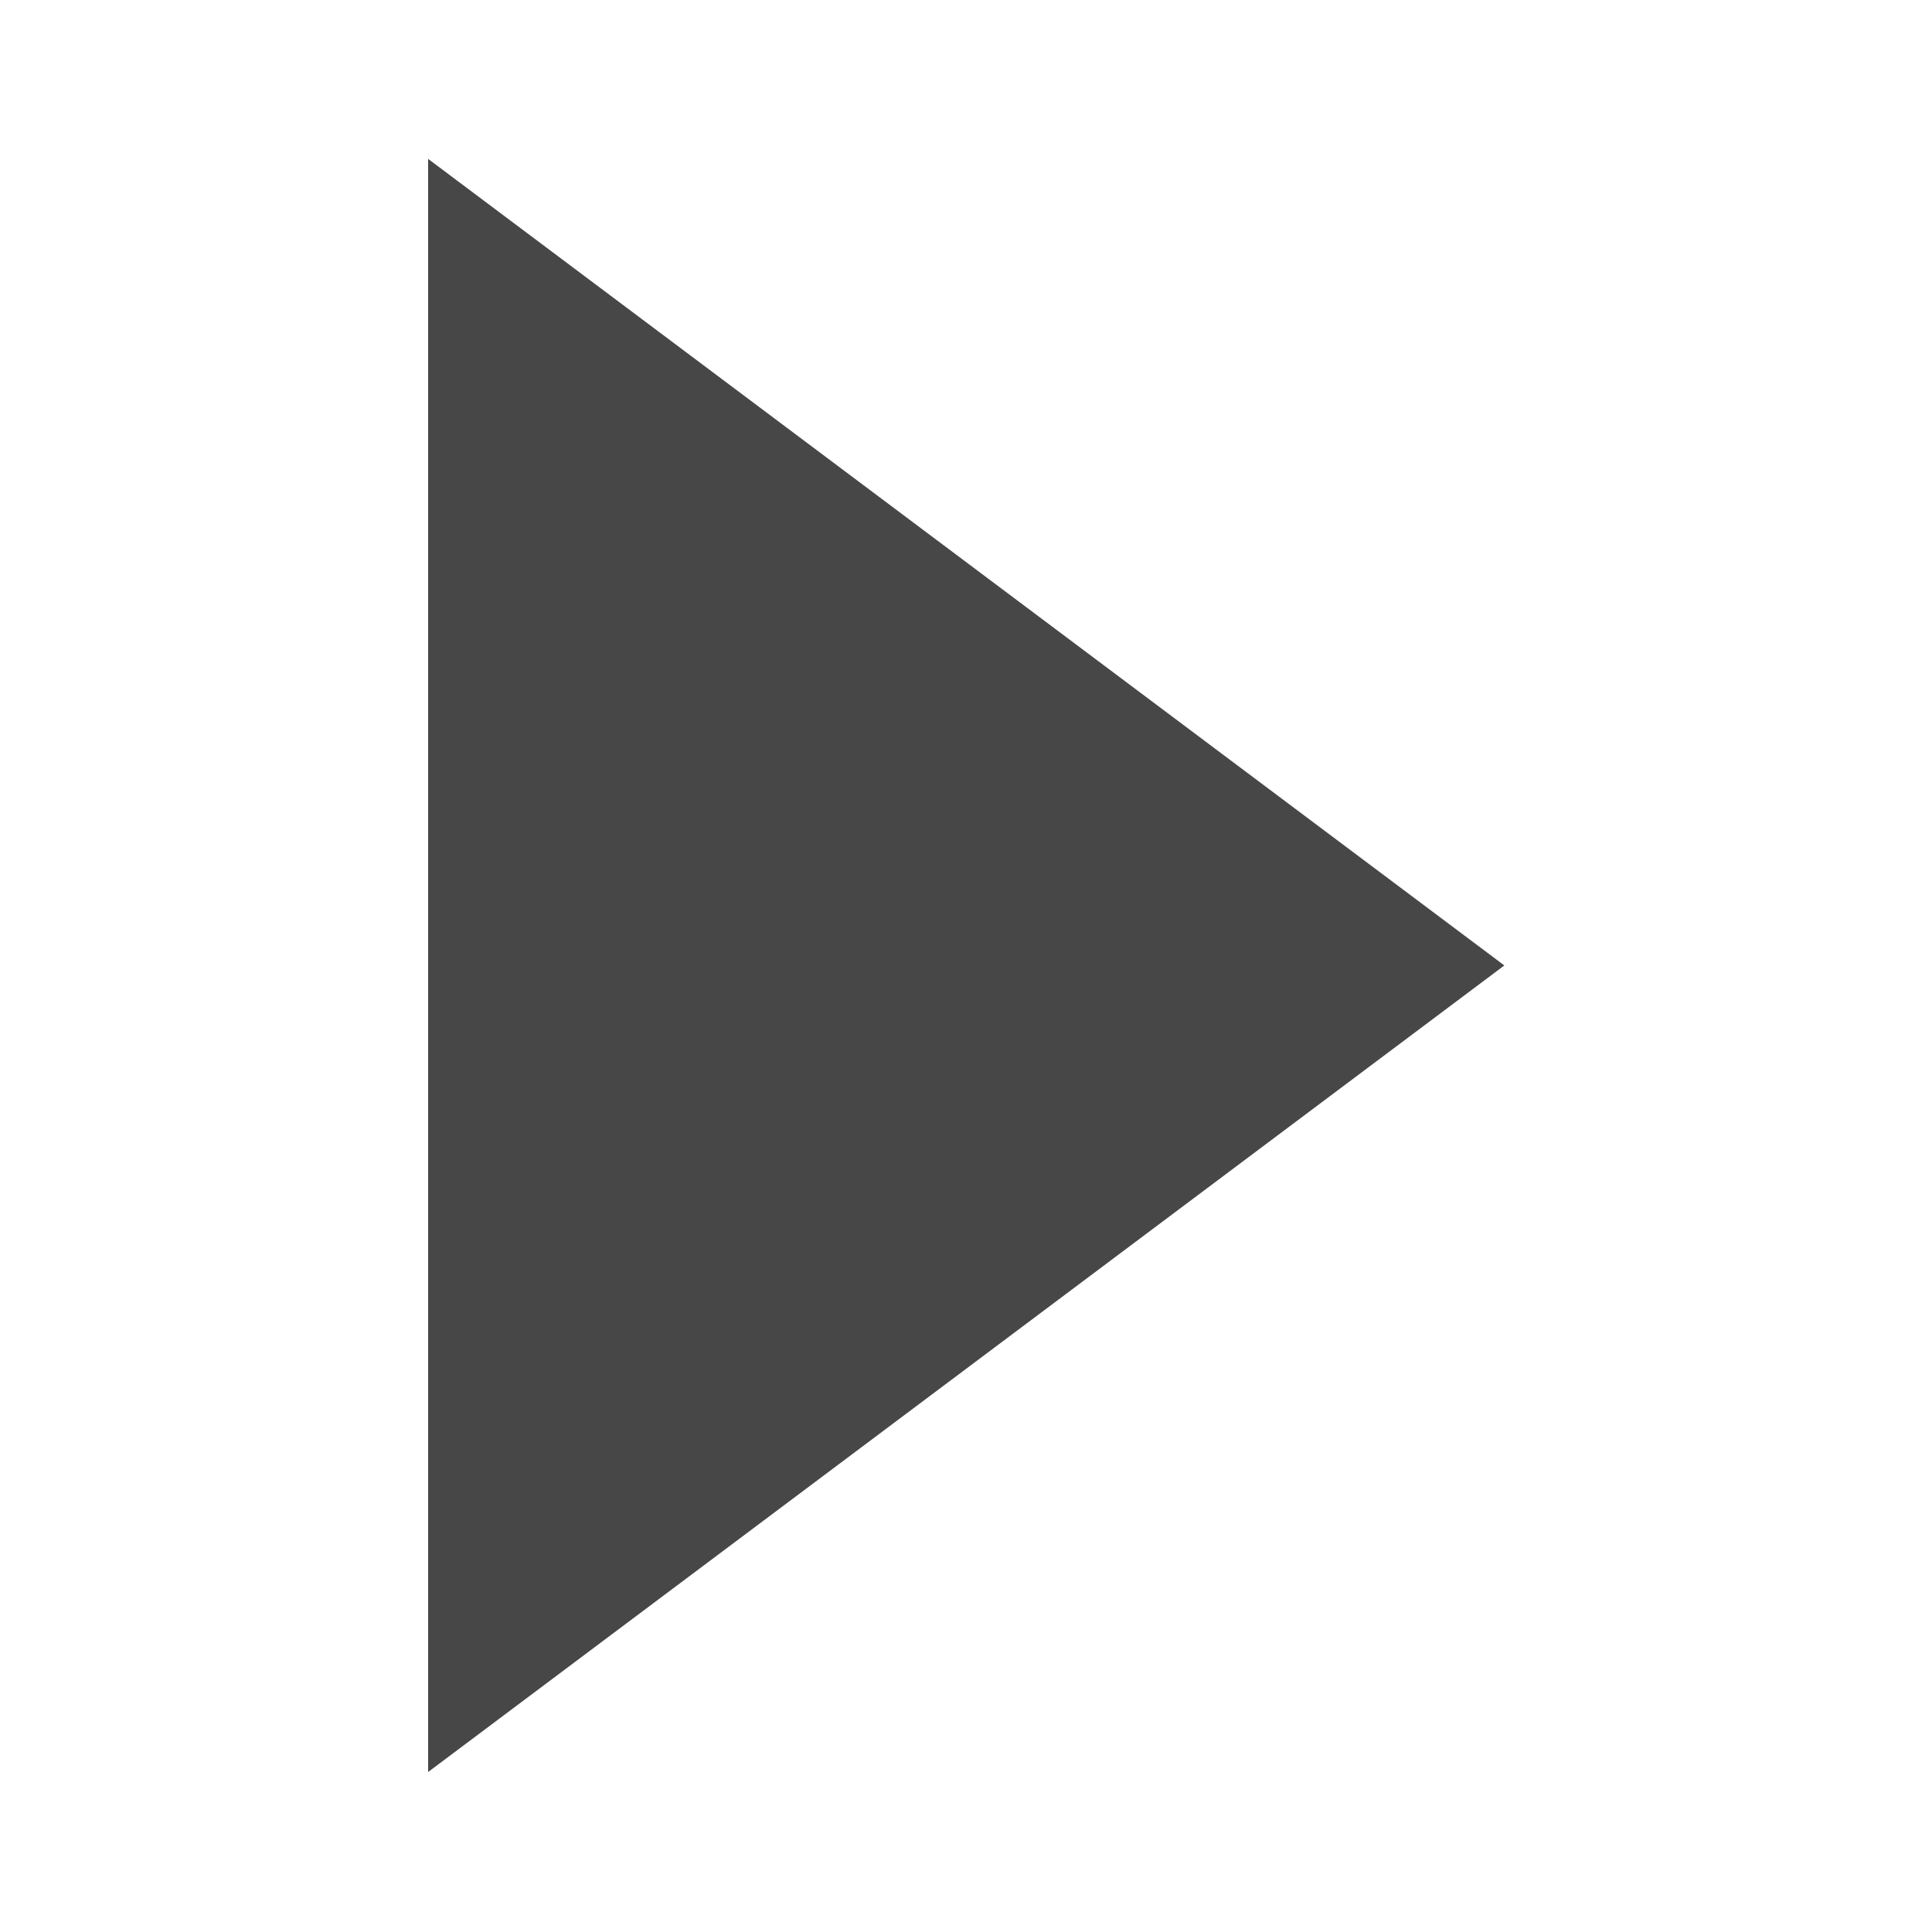 <?xml version="1.0" encoding="UTF-8" standalone="no"?>
<!-- Created with Inkscape (http://www.inkscape.org/) -->

<svg
   width="16"
   height="16"
   viewBox="0 0 4.233 4.233"
   version="1.1"
   id="svg5"
   inkscape:version="1.2.2 (b0a8486541, 2022-12-01)"
   sodipodi:docname="run.svg"
   xmlns:inkscape="http://www.inkscape.org/namespaces/inkscape"
   xmlns:sodipodi="http://sodipodi.sourceforge.net/DTD/sodipodi-0.dtd"
   xmlns="http://www.w3.org/2000/svg"
   xmlns:svg="http://www.w3.org/2000/svg">
  <sodipodi:namedview
     id="namedview7"
     pagecolor="#ffffff"
     bordercolor="#999999"
     borderopacity="1"
     inkscape:showpageshadow="0"
     inkscape:pageopacity="0"
     inkscape:pagecheckerboard="0"
     inkscape:deskcolor="#d1d1d1"
     inkscape:document-units="mm"
     showgrid="false"
     inkscape:zoom="60.036363"
     inkscape:cx="6.4294367"
     inkscape:cy="8.4115688"
     inkscape:window-width="2560"
     inkscape:window-height="1371"
     inkscape:window-x="0"
     inkscape:window-y="0"
     inkscape:window-maximized="1"
     inkscape:current-layer="layer1" />
  <defs
     id="defs2" />
  <g
     inkscape:label="Vrstva 1"
     inkscape:groupmode="layer"
     id="layer1">
    <path
       sodipodi:type="star"
       style="fill:#474747;stroke-width:7.74;stroke-linecap:round;stop-color:#000000;fill-opacity:1"
       id="path286"
       inkscape:flatsided="true"
       sodipodi:sides="3"
       sodipodi:cx="1.7028433"
       sodipodi:cy="1.2222854"
       sodipodi:r1="1.7467798"
       sodipodi:r2="0.8733899"
       sodipodi:arg1="0"
       sodipodi:arg2="1.0471976"
       inkscape:rounded="0"
       inkscape:randomized="0"
       d="m 3.45,1.222 -2.62,1.513 0,-3.026 z"
       inkscape:transform-center-x="-0.39303756"
       transform="matrix(0.9,0,0,1.168,0.191,0.688)" />
  </g>
</svg>
